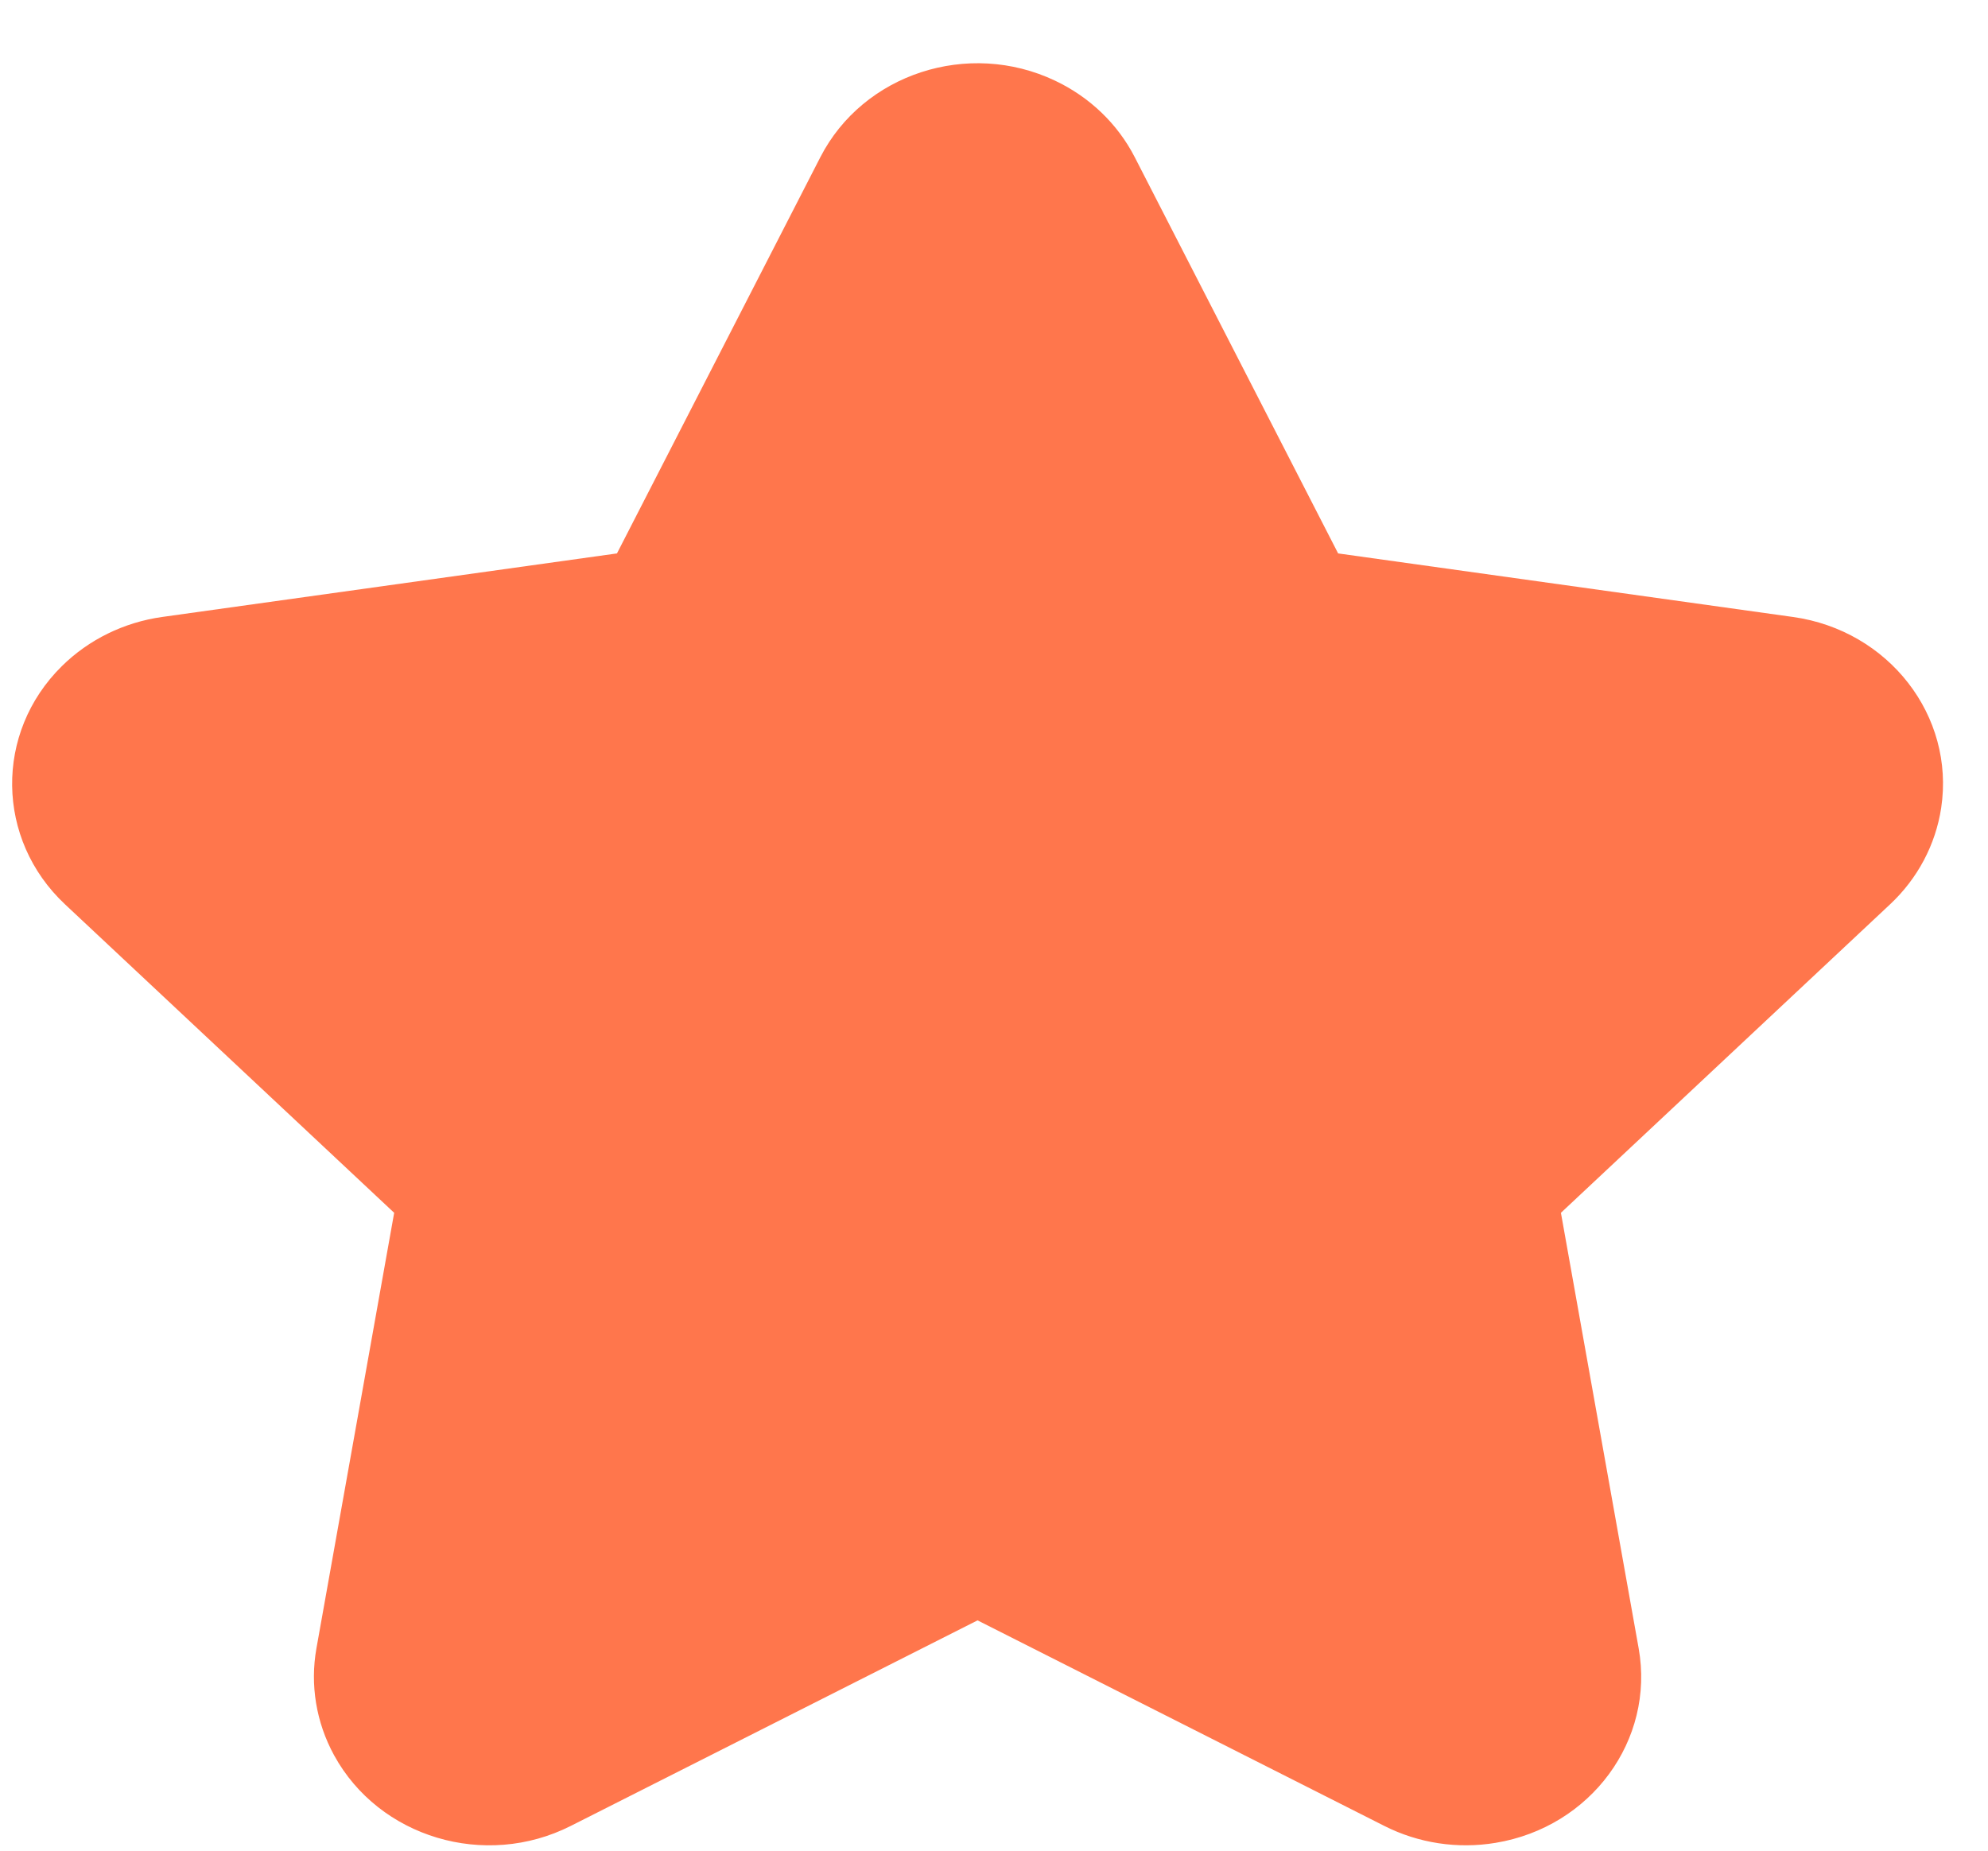 <svg width="29" height="27" viewBox="0 0 29 27" fill="none" xmlns="http://www.w3.org/2000/svg">
<path fill-rule="evenodd" clip-rule="evenodd" d="M14.26 23.64L8.326 26.639C7.076 27.271 5.53 26.809 4.873 25.607C4.612 25.129 4.521 24.581 4.616 24.048L5.75 17.694L0.949 13.194C-0.062 12.247 -0.083 10.69 0.903 9.718C1.295 9.331 1.809 9.079 2.366 9.001L9 8.074L11.967 2.293C12.592 1.076 14.125 0.576 15.391 1.177C15.896 1.416 16.304 1.808 16.553 2.293L19.52 8.074L26.154 9.001C27.551 9.196 28.52 10.444 28.317 11.787C28.236 12.322 27.974 12.817 27.571 13.194L22.77 17.694L23.904 24.048C24.142 25.386 23.208 26.657 21.816 26.886C21.262 26.978 20.692 26.891 20.194 26.639L14.26 23.64Z" fill="#FF764C"/>
</svg>
